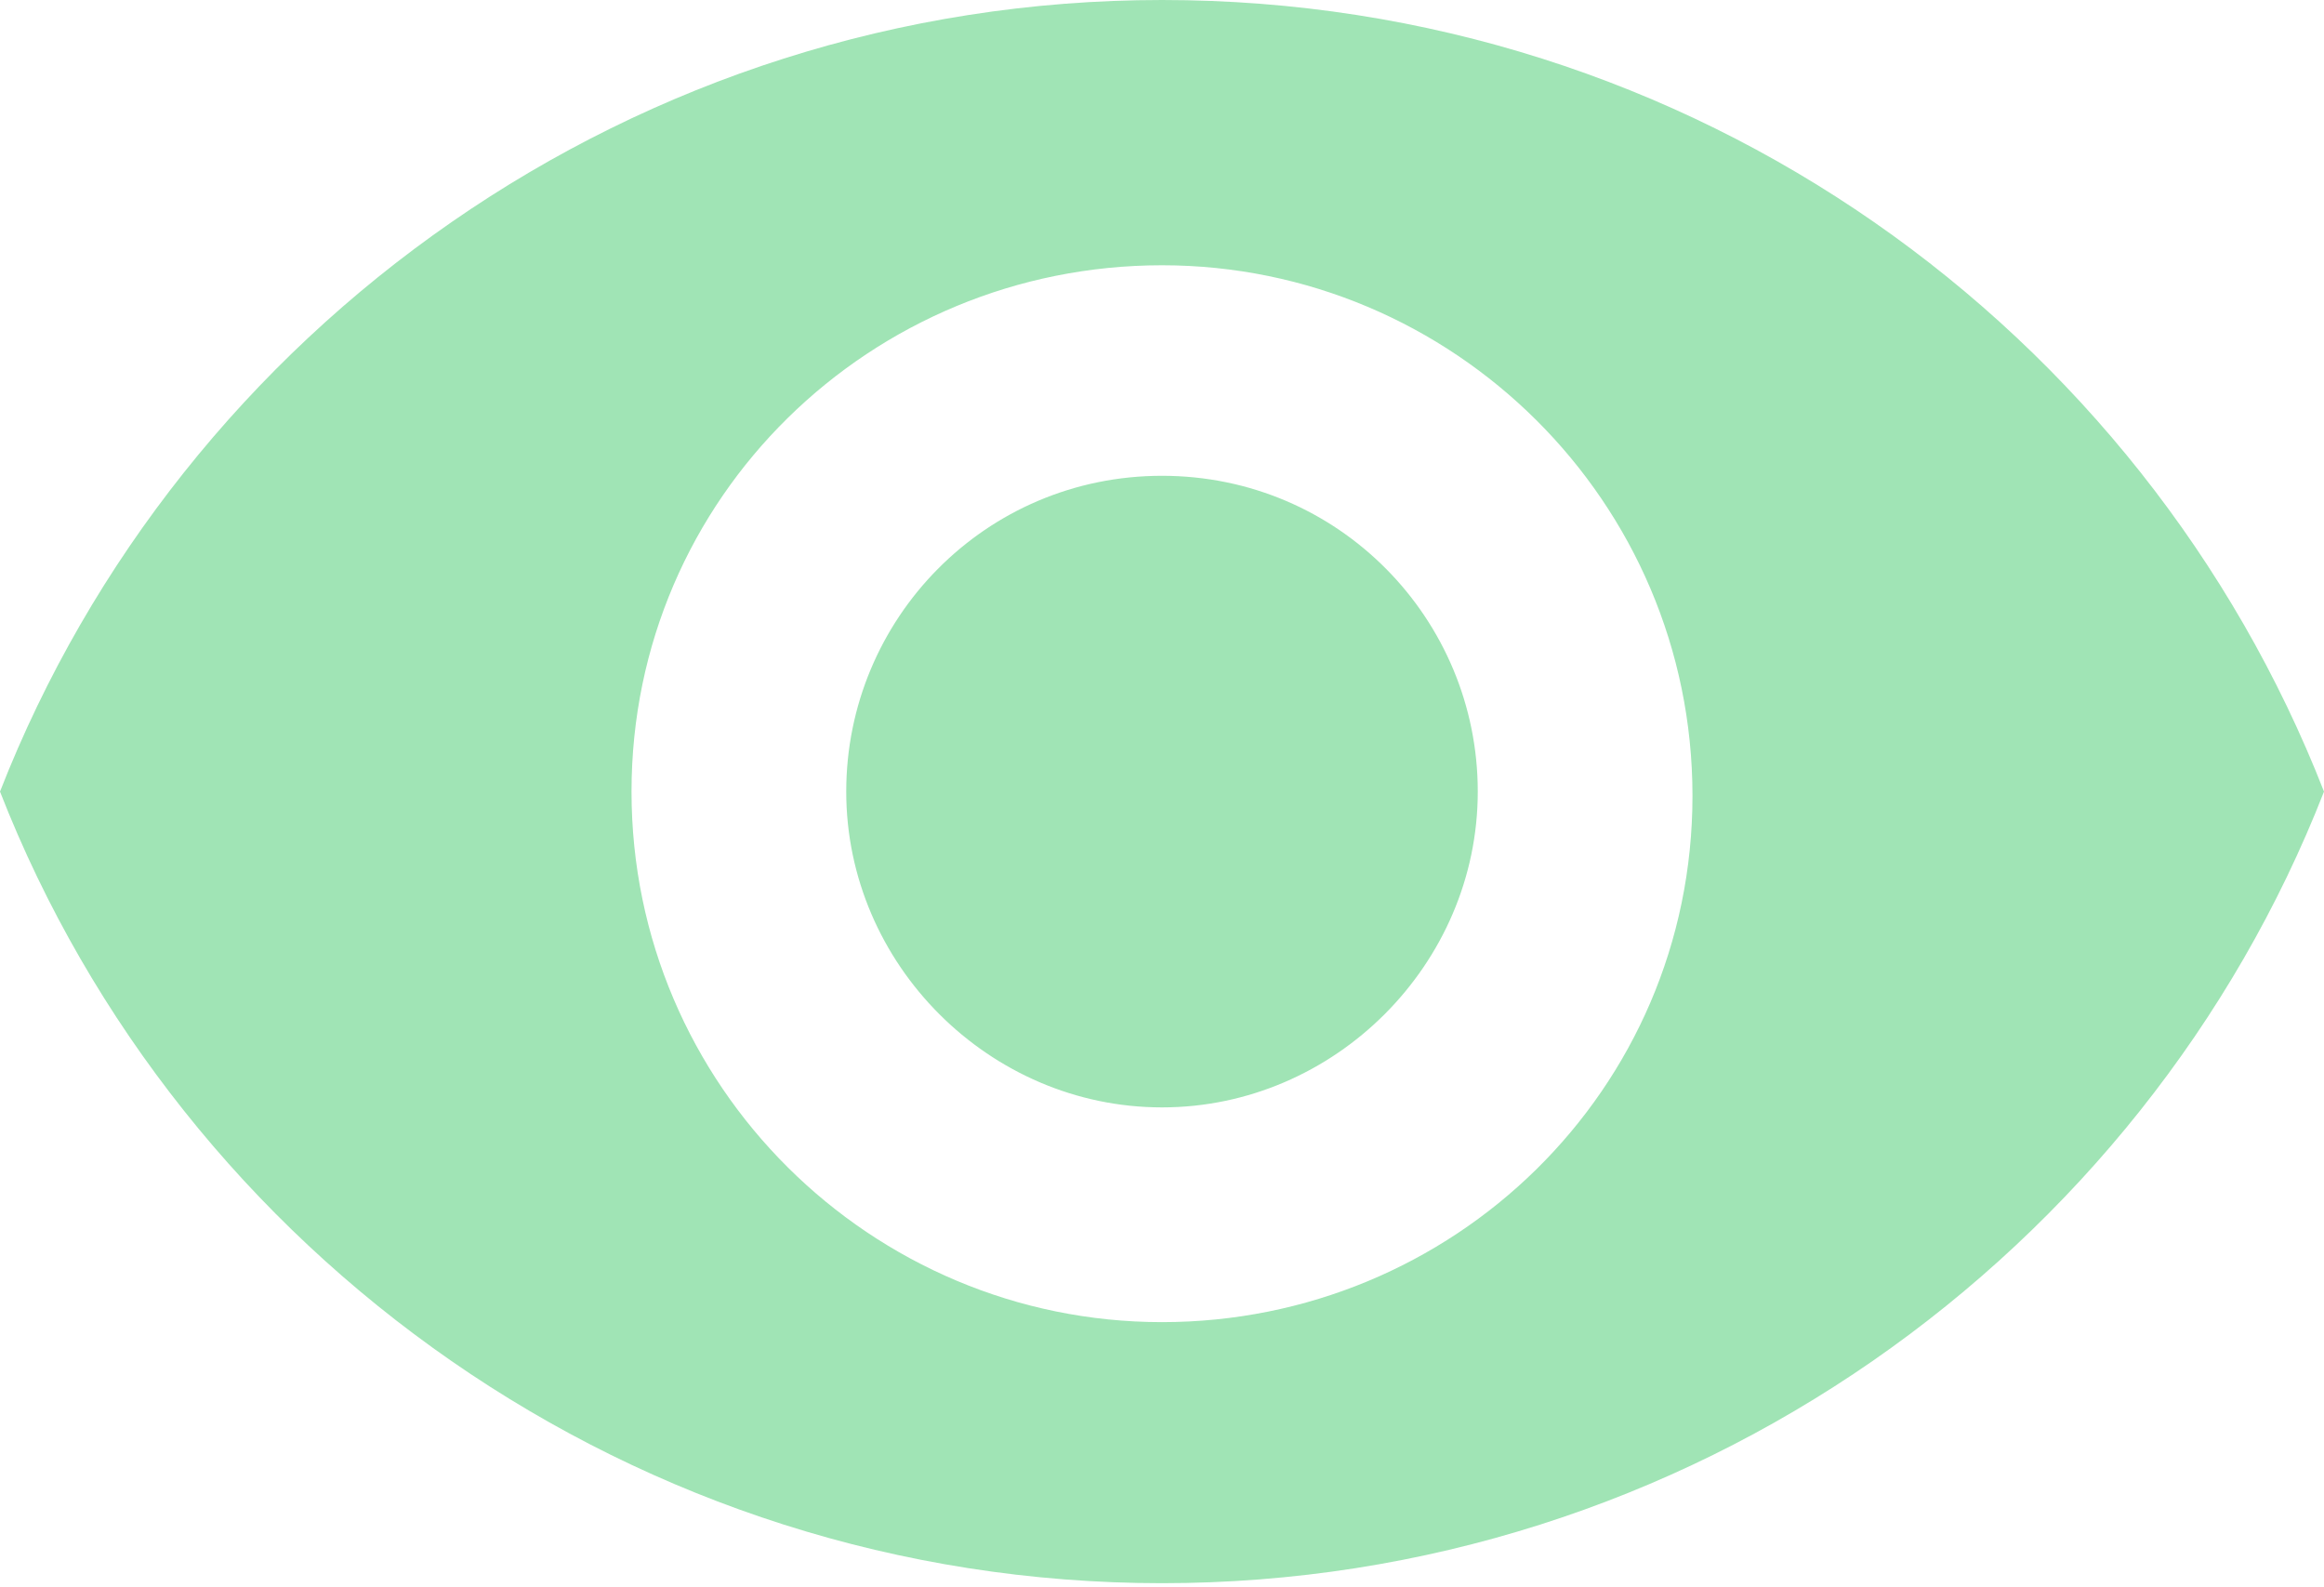 <?xml version="1.0" encoding="utf-8"?>
<!-- Generator: Adobe Illustrator 21.0.0, SVG Export Plug-In . SVG Version: 6.00 Build 0)  -->
<svg version="1.1" id="Calque_1" xmlns="http://www.w3.org/2000/svg" xmlns:xlink="http://www.w3.org/1999/xlink" x="0px" y="0px"
	 viewBox="0 0 55.2 37.7" style="enable-background:new 0 0 55.2 37.7;" xml:space="preserve">
<style type="text/css">
	.st0{fill:#A0E4B5;}
</style>
<path class="st0" d="M27.6,11.3c-4.2,0-7.5,3.4-7.5,7.5s3.4,7.5,7.5,7.5s7.5-3.4,7.5-7.5S31.8,11.3,27.6,11.3z M27.6,31.4
	c-6.9,0-12.6-5.6-12.6-12.6S20.7,6.3,27.6,6.3s12.6,5.6,12.6,12.6S34.5,31.4,27.6,31.4z M27.6,0C15.1,0,4.3,7.8,0,18.8
	c4.3,11,15.1,18.8,27.6,18.8s23.3-7.8,27.6-18.8C50.9,7.8,40.2,0,27.6,0z"/>
</svg>
